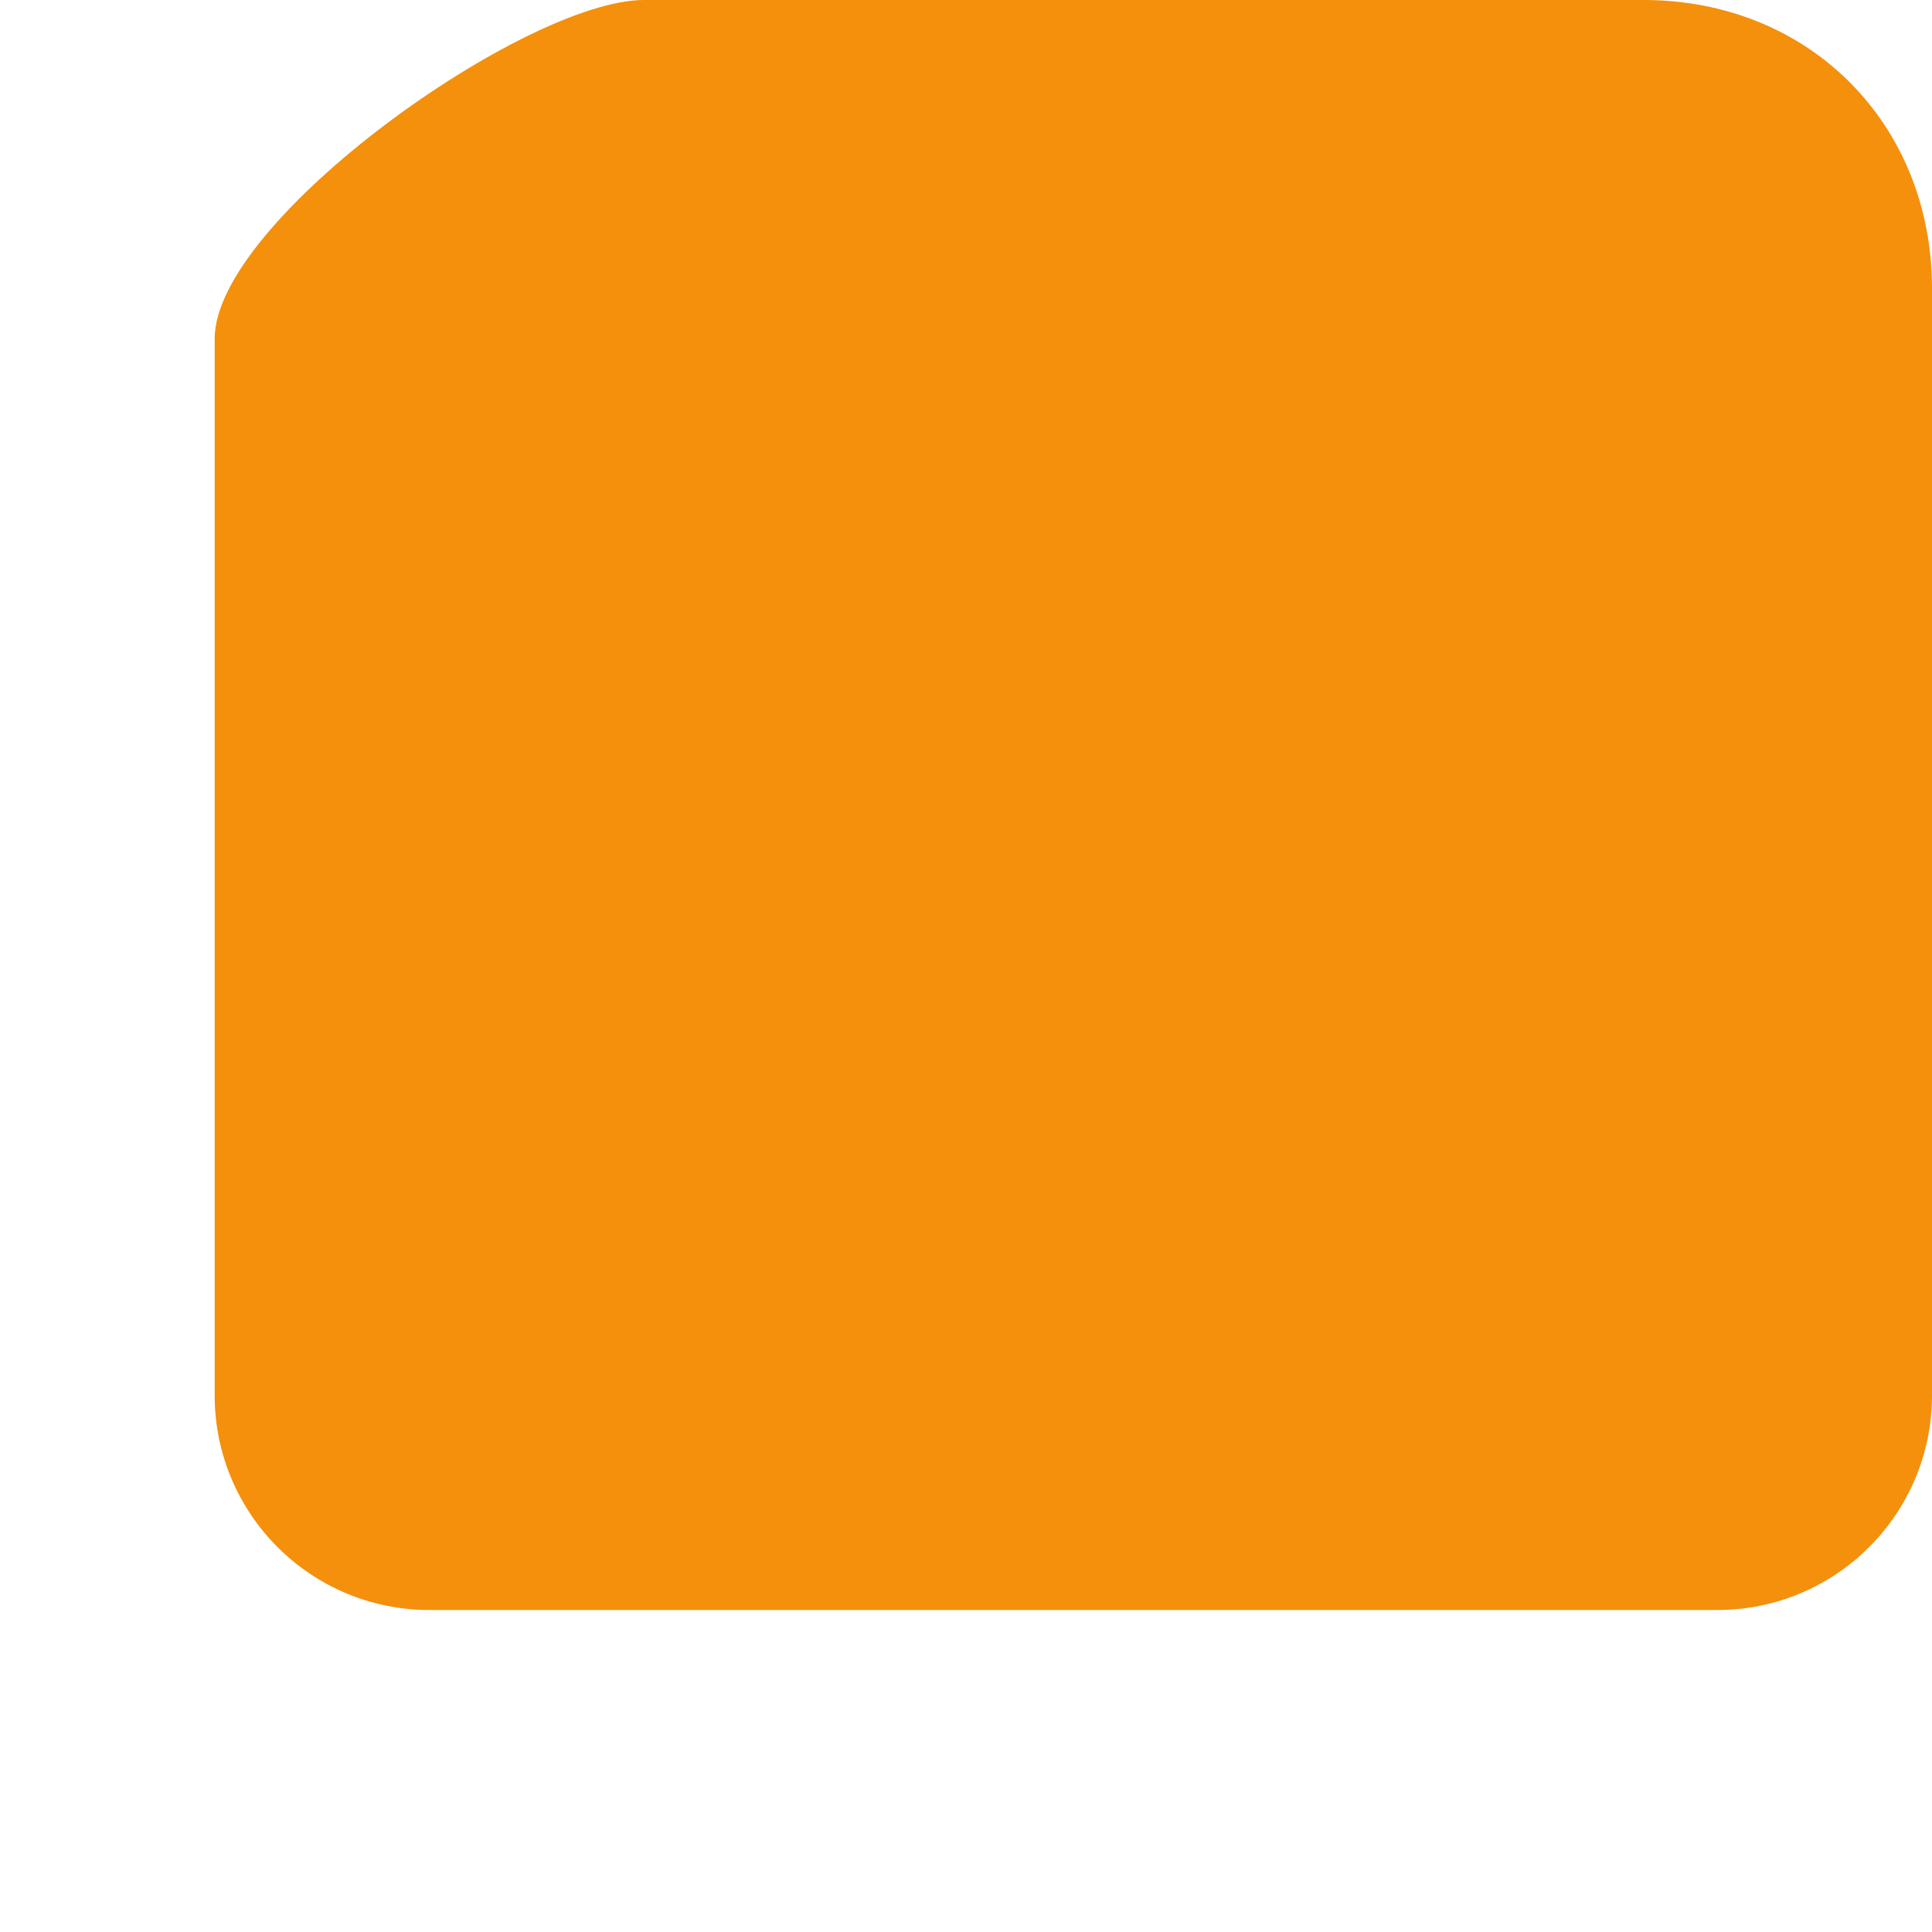 <svg xmlns="http://www.w3.org/2000/svg" viewBox="0 0 36 36">
  <path fill="#F4900C" d="M36 26c0 2.209-1.791 4-4 4H8c-2.209 0-4-1.791-4-4V6.313C4 4.104 9.791 0 12 0h18.625C33.719 0 36 2.312 36 5.375V26z"/>
</svg>
